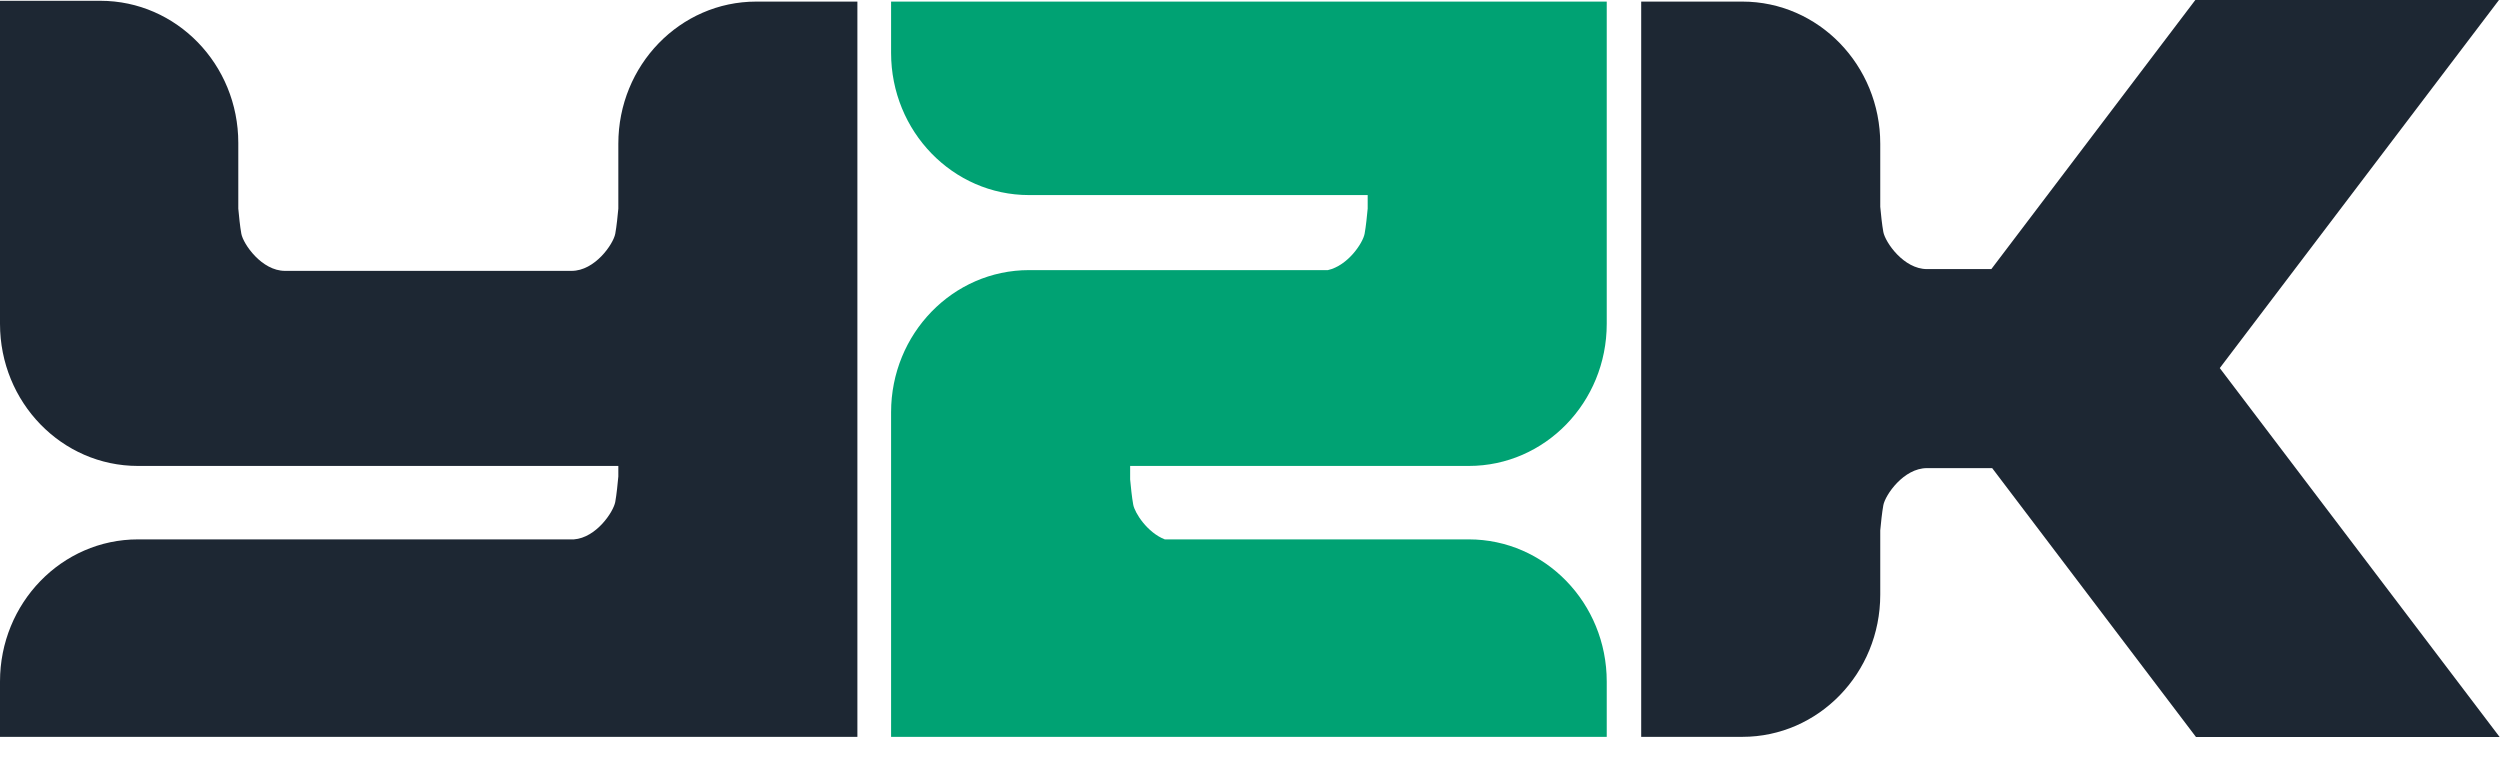 <svg width="69" height="21" viewBox="0 0 69 21" fill="none" xmlns="http://www.w3.org/2000/svg">
<path d="M51.895 16.413C51.895 18.58 50.191 20.337 48.089 20.337H45.297V0.044H48.089C50.191 0.044 51.895 1.8 51.895 3.967V5.708C51.911 5.883 51.943 6.204 51.98 6.402C52.033 6.686 52.54 7.427 53.185 7.427C53.371 7.427 54.066 7.427 54.961 7.427L60.591 0H68.972L61.266 10.159L68.99 20.341H60.609L54.984 12.92C54.078 12.92 53.373 12.92 53.185 12.92C52.54 12.92 52.033 13.661 51.98 13.944C51.943 14.143 51.911 14.464 51.895 14.639V16.413Z" fill="#1D2733"/>
<path d="M37.748 5.384H28.401C26.299 5.384 24.594 3.627 24.594 1.46V0.044H44.346V8.937C44.346 11.104 42.642 12.86 40.539 12.86H31.192V13.234C31.208 13.409 31.24 13.73 31.277 13.928C31.32 14.161 31.669 14.7 32.148 14.887H40.539C42.642 14.887 44.346 16.644 44.346 18.811V20.337H24.594V11.378C24.594 9.211 26.299 7.455 28.401 7.455H36.65C37.202 7.33 37.616 6.707 37.663 6.452C37.7 6.254 37.732 5.933 37.748 5.758V5.384Z" fill="#00A273"/>
<path d="M0 0.022H2.77C4.873 0.022 6.577 1.778 6.577 3.945V5.758C6.593 5.933 6.624 6.254 6.661 6.452C6.714 6.735 7.222 7.476 7.867 7.476C10.534 7.476 15.313 7.476 15.776 7.476C16.421 7.476 16.928 6.735 16.981 6.452C17.018 6.254 17.05 5.933 17.066 5.758V3.967C17.066 1.8 18.77 0.044 20.872 0.044H23.664V20.337H0V18.811C0 16.644 1.704 14.887 3.807 14.887H15.84C16.454 14.841 16.93 14.131 16.981 13.854C17.018 13.653 17.05 13.328 17.066 13.151V12.86H3.807C1.704 12.86 0 11.104 0 8.937V0.022Z" fill="#1D2733"/>
</svg>
